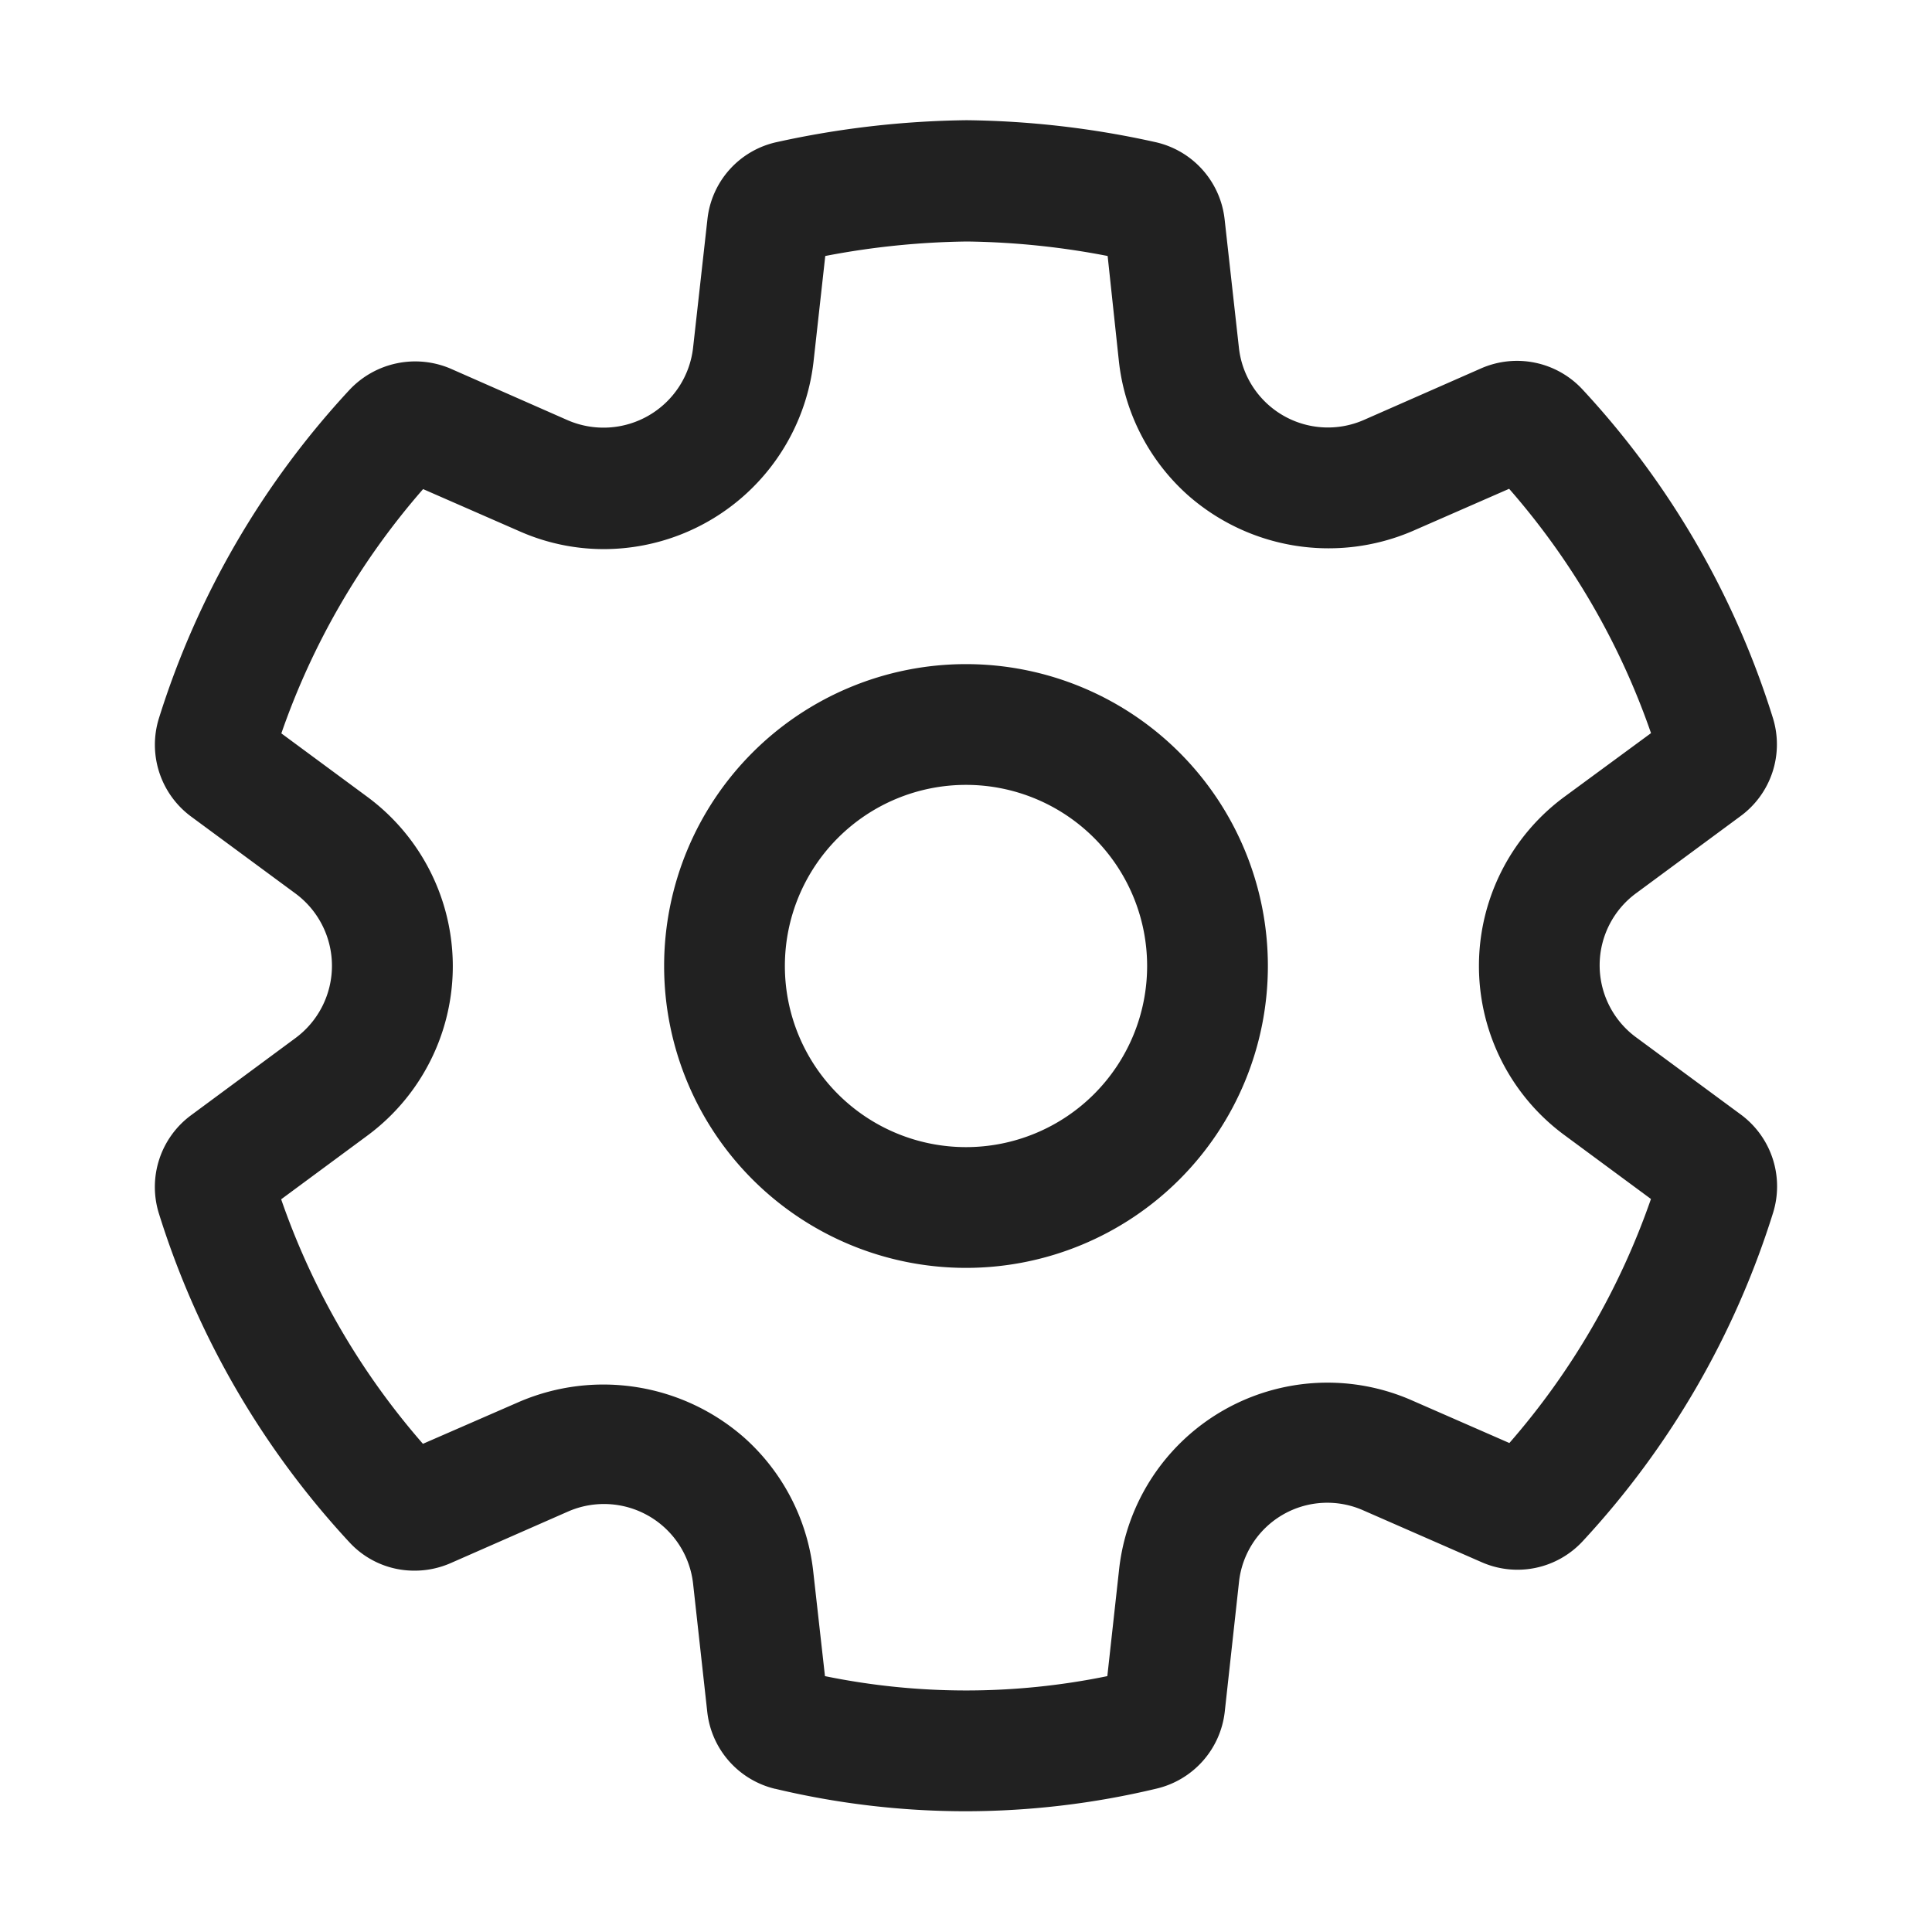 <svg viewBox="0 0 32 32" fill="none" xmlns="http://www.w3.org/2000/svg" height="1em" width="1em">
  <path d="M16 11a5 5 0 1 0 0 10 5 5 0 0 0 0-10Zm-3 5a3 3 0 1 1 6 0 3 3 0 0 1-6 0Zm-.16 13.628c1.035.247 2.096.372 3.16.372a13.643 13.643 0 0 0 3.156-.375 1.478 1.478 0 0 0 1.13-1.276l.234-2.13a1.471 1.471 0 0 1 2.066-1.2l1.955.856a1.472 1.472 0 0 0 1.671-.345 14.245 14.245 0 0 0 3.156-5.443 1.478 1.478 0 0 0-.535-1.627l-1.729-1.275a1.481 1.481 0 0 1 .003-2.396l1.72-1.27a1.474 1.474 0 0 0 .537-1.63 14.199 14.199 0 0 0-3.157-5.443 1.48 1.48 0 0 0-1.674-.345l-1.946.856a1.483 1.483 0 0 1-2.067-1.2l-.236-2.12a1.476 1.476 0 0 0-1.147-1.283 15.123 15.123 0 0 0-3.127-.363 15.395 15.395 0 0 0-3.146.363 1.469 1.469 0 0 0-1.147 1.28l-.237 2.122a1.493 1.493 0 0 1-2.073 1.206l-1.946-.857a1.493 1.493 0 0 0-1.67.35 14.245 14.245 0 0 0-3.16 5.446 1.478 1.478 0 0 0 .536 1.625l1.725 1.272a1.488 1.488 0 0 1 0 2.397L3.167 18.47a1.477 1.477 0 0 0-.535 1.63 14.253 14.253 0 0 0 3.16 5.45 1.458 1.458 0 0 0 1.077.465c.203 0 .404-.042.591-.123l1.955-.859a1.485 1.485 0 0 1 2.065 1.2l.235 2.126a1.476 1.476 0 0 0 1.125 1.27Zm5.501-1.866a11.638 11.638 0 0 1-4.677 0l-.195-1.74a3.48 3.48 0 0 0-1.14-2.208 3.534 3.534 0 0 0-3.718-.6l-1.606.7a12.237 12.237 0 0 1-2.348-4.05l1.424-1.052a3.488 3.488 0 0 0 0-5.616L4.66 12.147a12.243 12.243 0 0 1 2.348-4.046l1.6.7a3.45 3.45 0 0 0 1.4.294 3.5 3.5 0 0 0 3.467-3.108l.194-1.747c.774-.15 1.56-.23 2.347-.24.782.01 1.562.09 2.33.24l.186 1.74a3.48 3.48 0 0 0 1.137 2.216 3.525 3.525 0 0 0 3.727.6l1.6-.7a12.212 12.212 0 0 1 2.35 4.047l-1.423 1.046a3.48 3.48 0 0 0 0 5.62l1.422 1.05A12.273 12.273 0 0 1 25 23.901l-1.6-.7a3.473 3.473 0 0 0-4.866 2.81l-.193 1.75Z" fill="#212121"/>
</svg>

